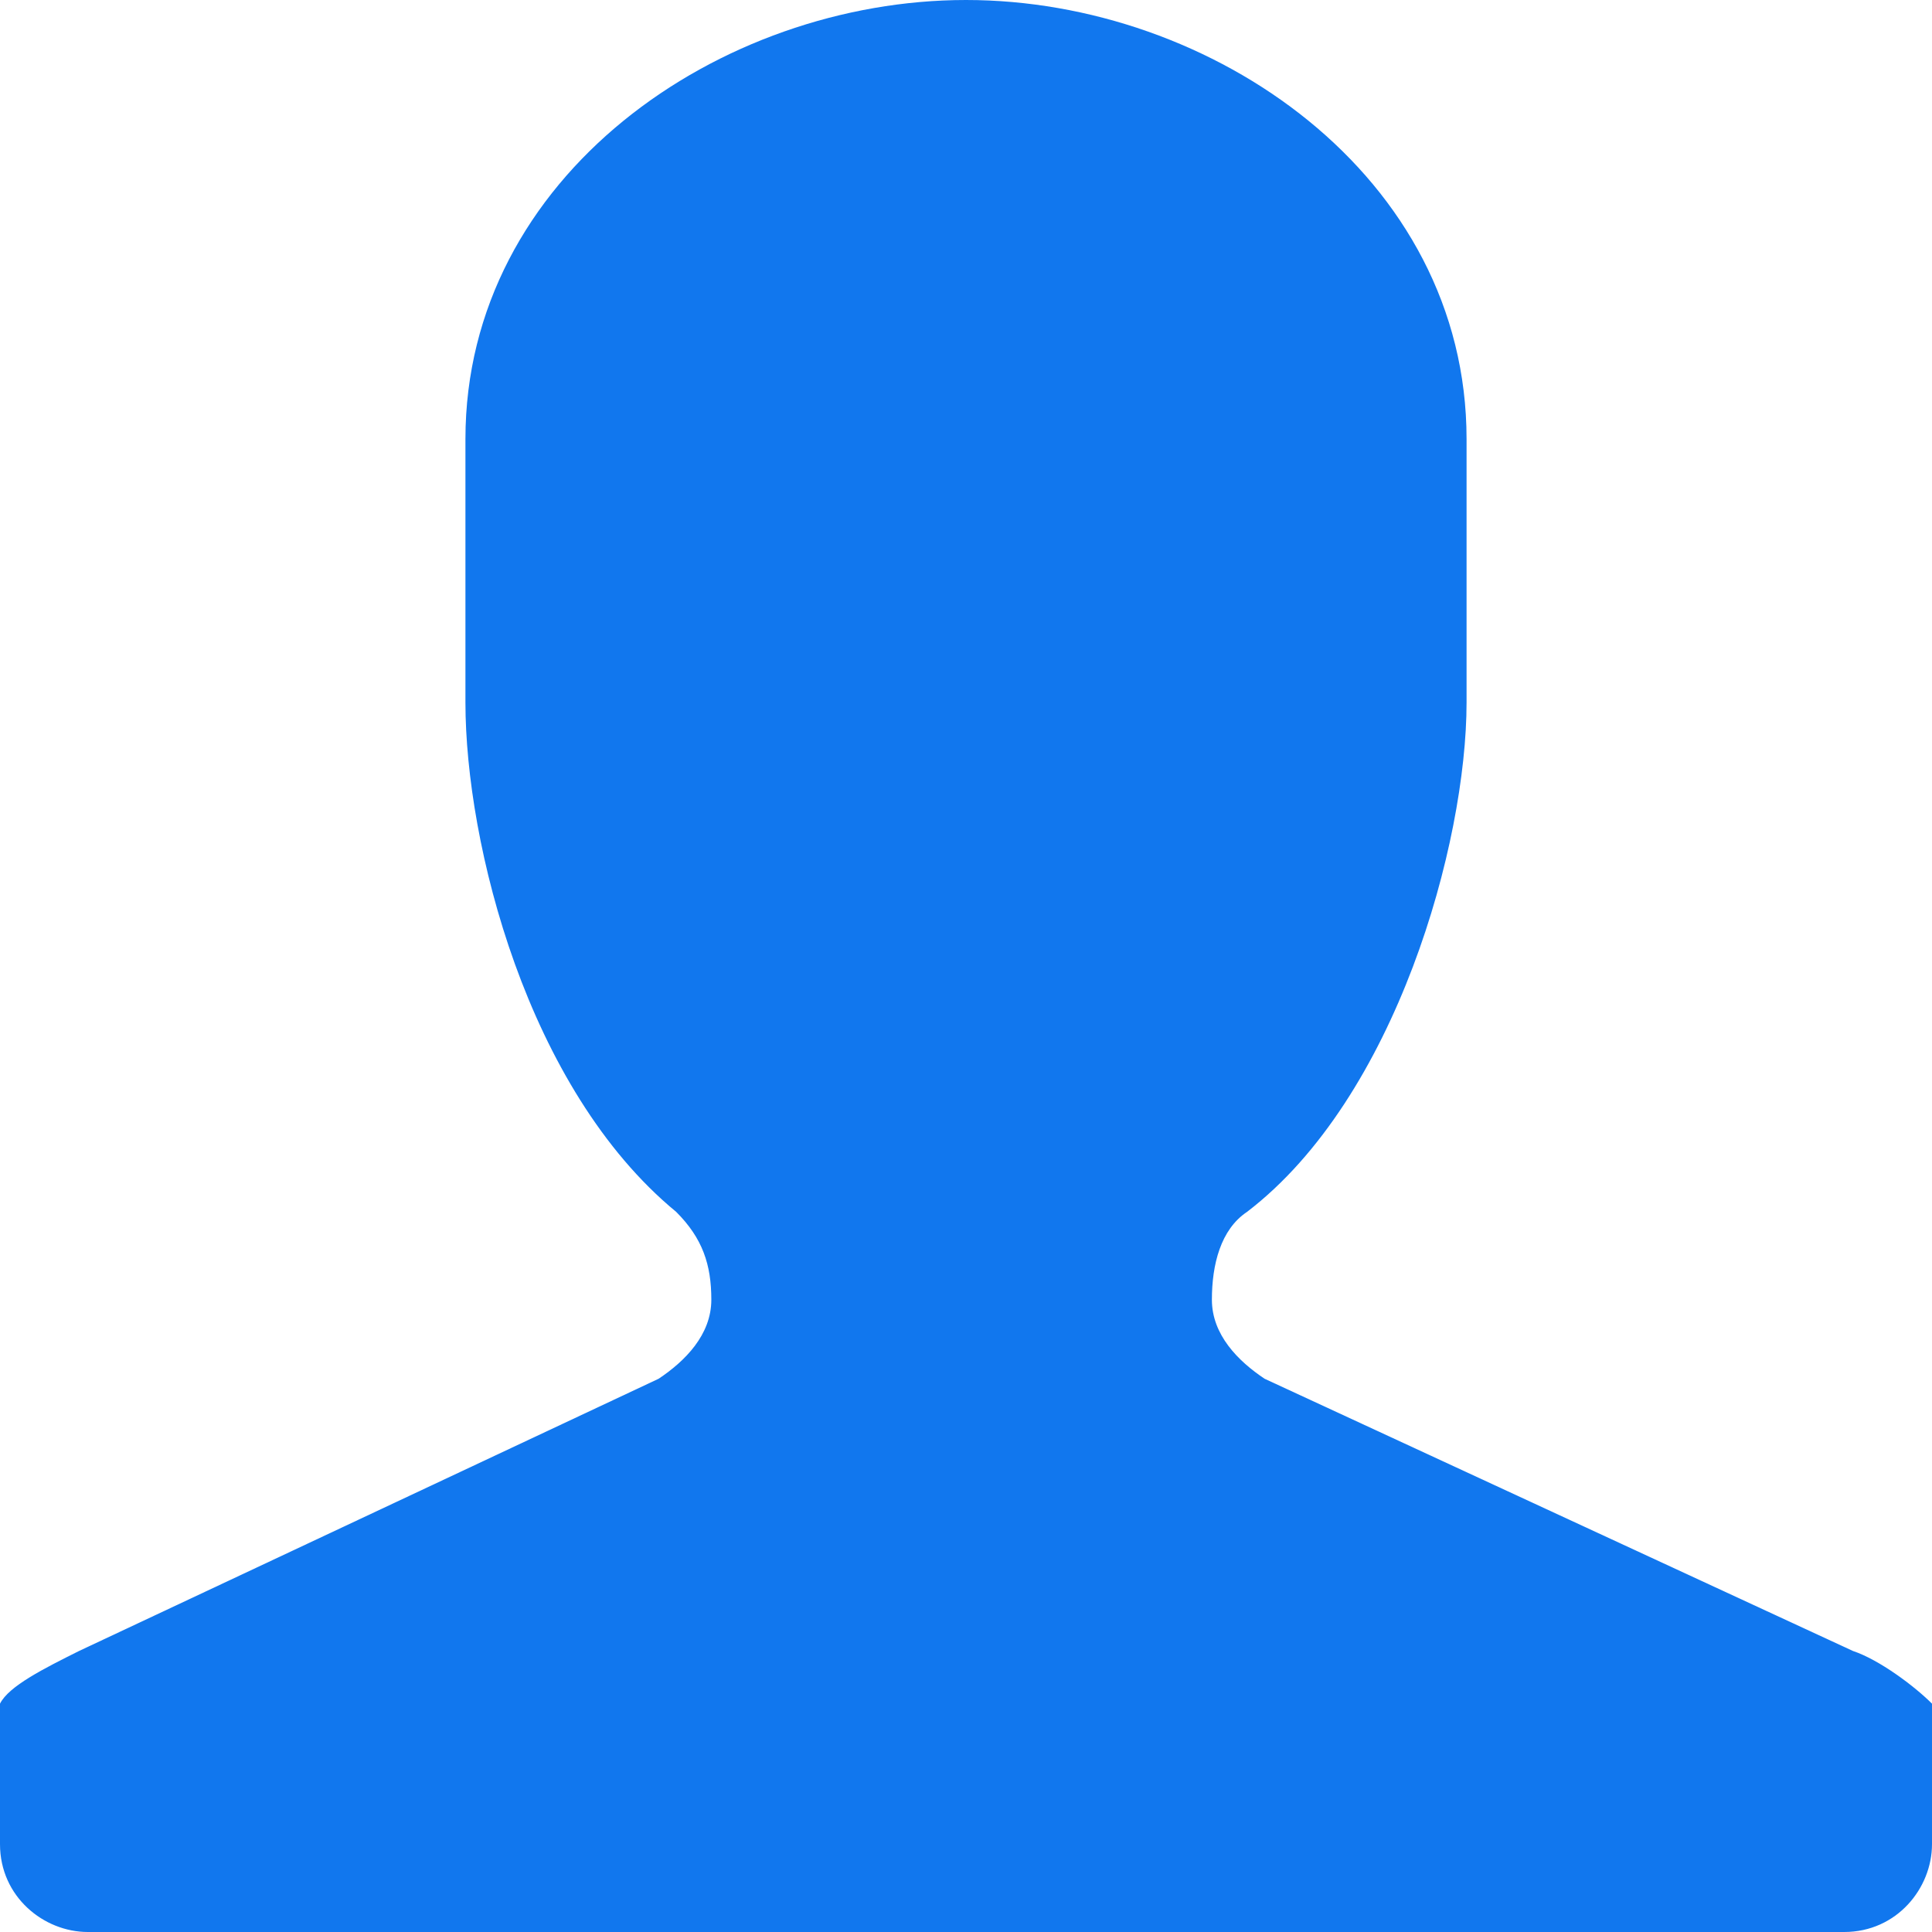 <?xml version="1.0" encoding="utf-8"?>
<!-- Generator: Adobe Illustrator 21.0.0, SVG Export Plug-In . SVG Version: 6.00 Build 0)  -->
<svg version="1.1" xmlns="http://www.w3.org/2000/svg" xmlns:xlink="http://www.w3.org/1999/xlink" x="0px" y="0px"
	 viewBox="0 0 22 22" style="enable-background:new 0 0 22 22;" xml:space="preserve">
<style type="text/css">
	.st0{display:none;}
	.st1{display:inline;}
	.st2{fill-rule:evenodd;clip-rule:evenodd;fill:#1177EE;}
</style>
<g id="BG" class="st0">
	<defs>
		<rect id="SVGID_1_" width="22" height="22"/>
	</defs>
	<use xlink:href="#SVGID_1_"  style="display:inline;overflow:visible;fill:#FFFFFF;"/>
	<clipPath id="SVGID_2_" class="st1">
		<use xlink:href="#SVGID_1_"  style="overflow:visible;"/>
	</clipPath>
</g>
<g id="Line" class="st0">
</g>
<g id="icon">
	<g>
		<path class="st2" d="M11,0c2.8,0,5.7,2,5.7,5v3c0,1.6-0.8,4.5-2.5,5.8c-0.3,0.2-0.4,0.6-0.4,1c0,0.4,0.3,0.7,0.6,0.9l6.7,3.1
			c0.3,0.1,0.7,0.4,0.9,0.6V21c0,0.5-0.4,1-1,1H1c-0.5,0-1-0.4-1-1v-1.6c0.1-0.2,0.5-0.4,0.9-0.6l6.6-3.1c0.3-0.2,0.6-0.5,0.6-0.9
			c0-0.4-0.1-0.7-0.4-1C6,12.4,5.3,9.6,5.3,8V5C5.3,2,8.2,0,11,0L11,0L11,0z"/>
	</g>
</g>
</svg>
